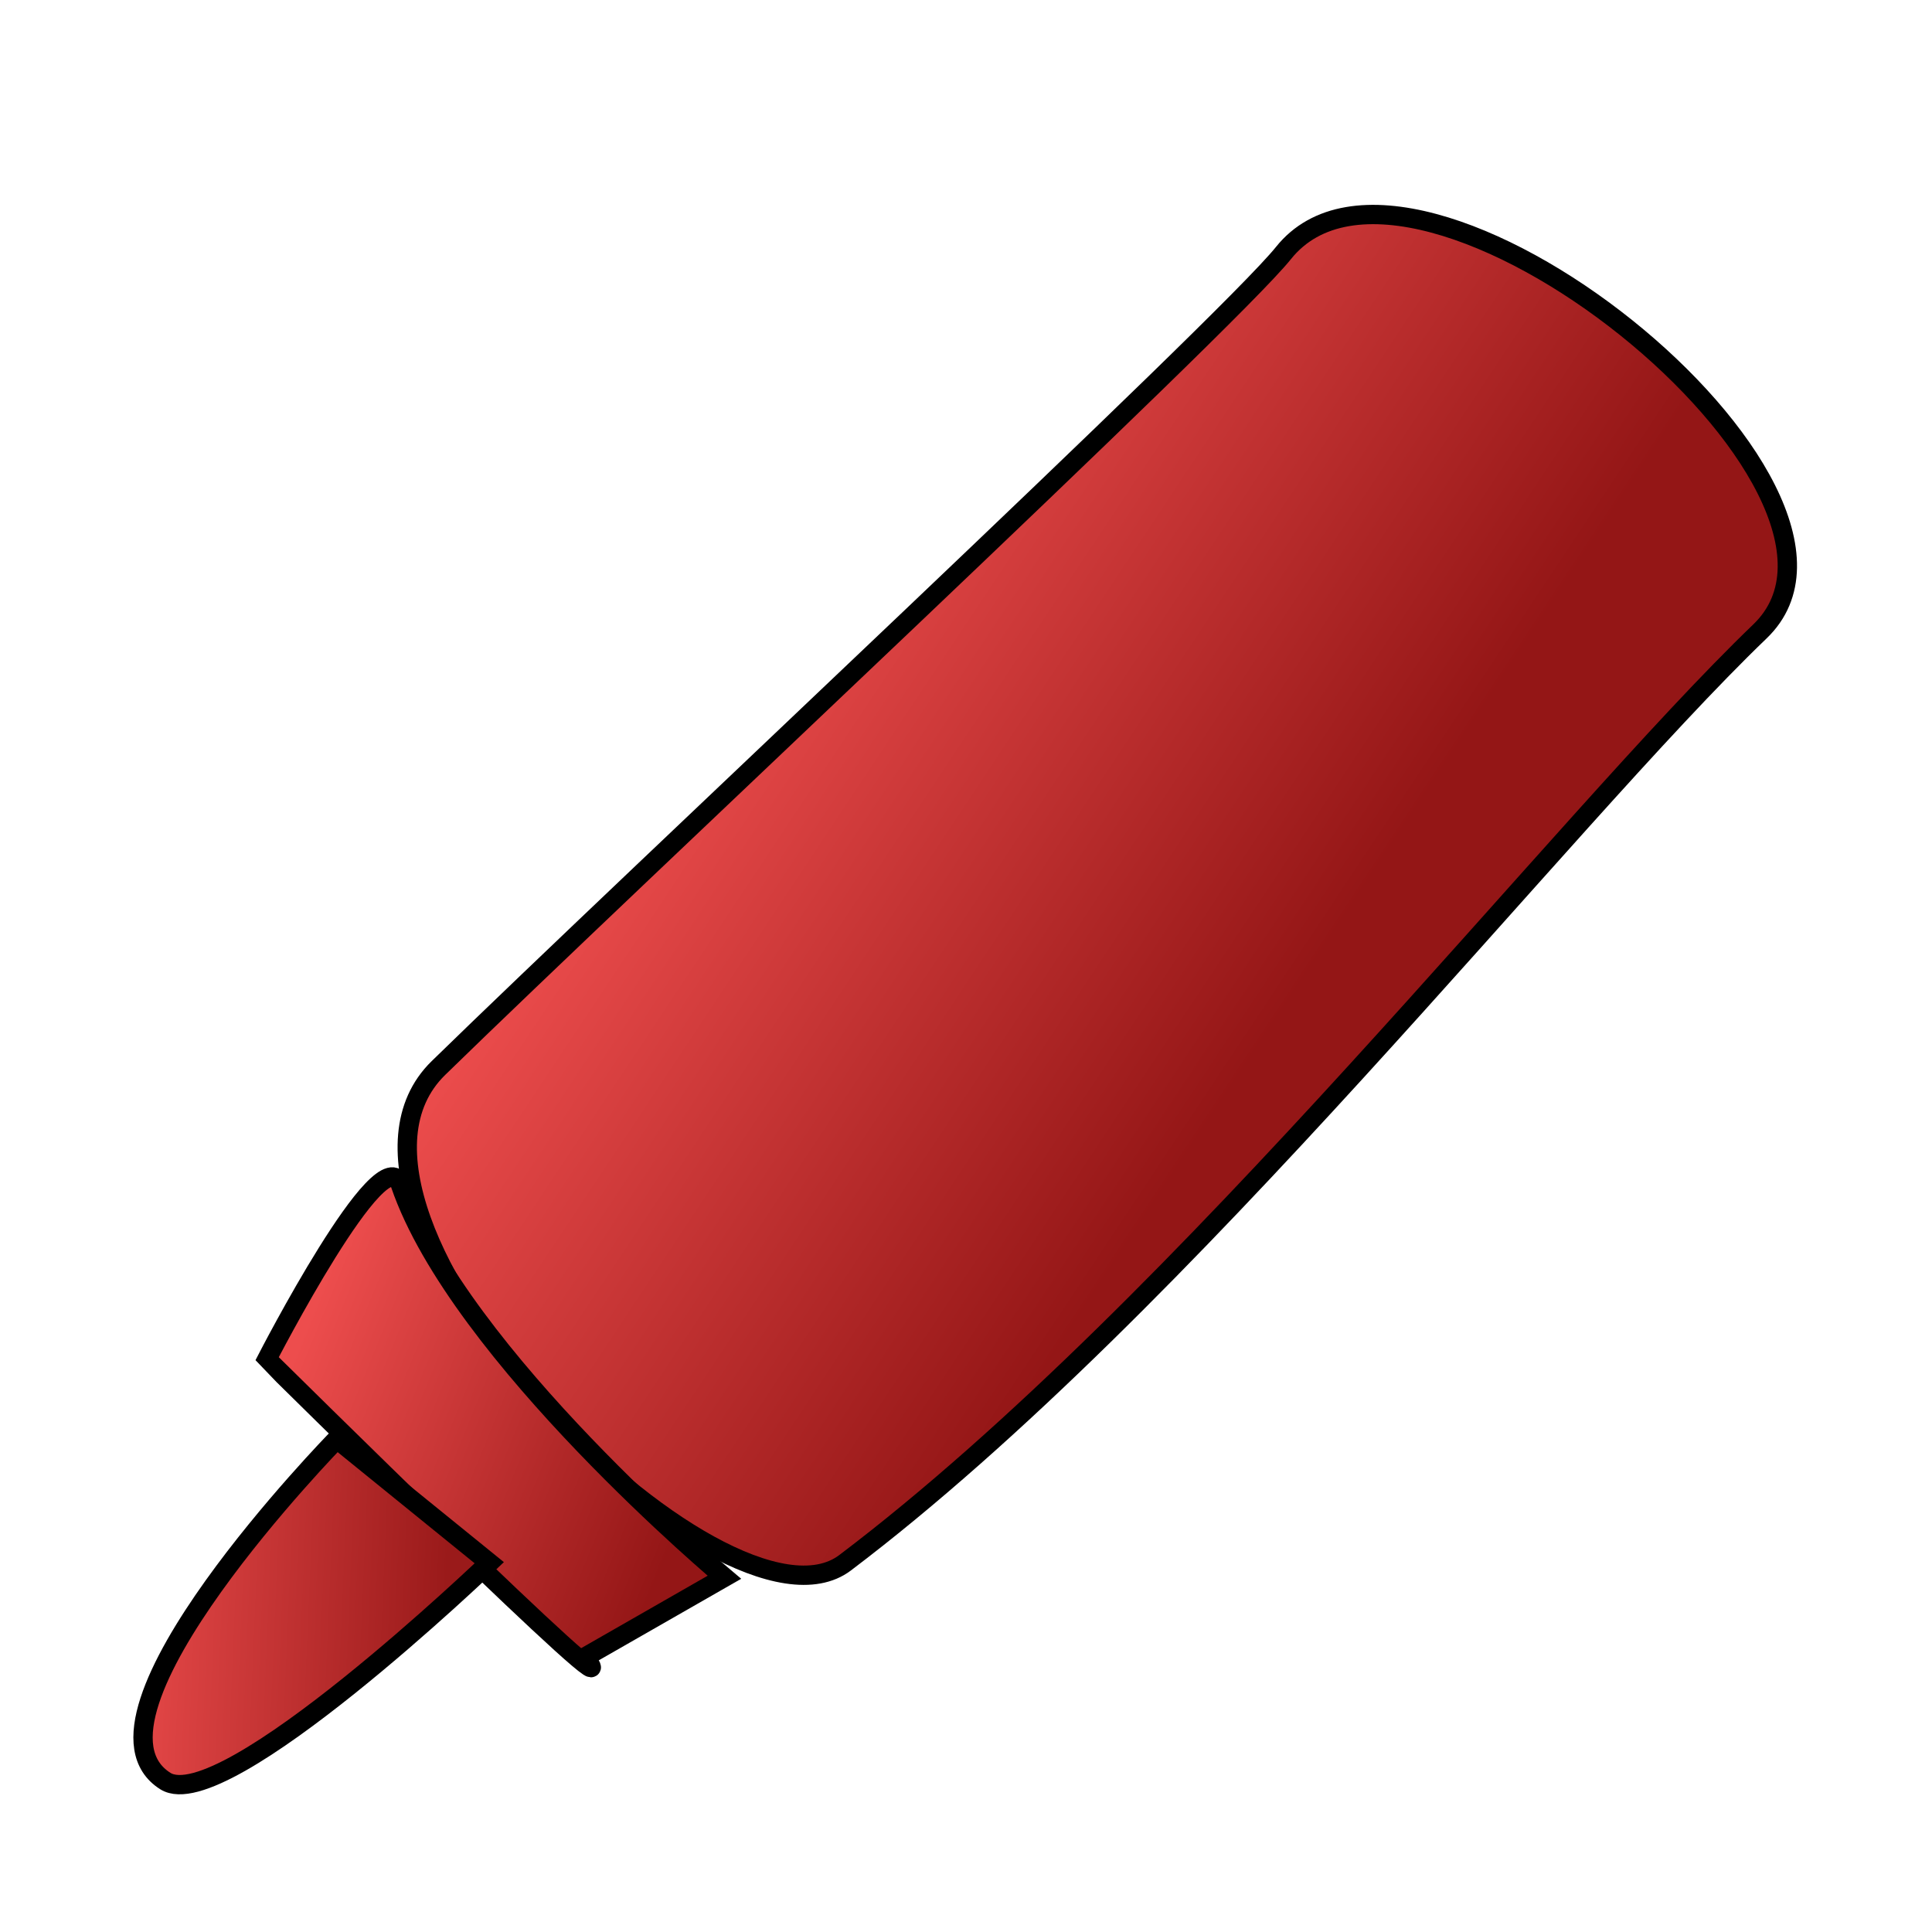 <?xml version="1.0" encoding="utf-8"?>
<svg viewBox="0 0 100 100" xmlns="http://www.w3.org/2000/svg" xmlns:bx="https://boxy-svg.com">
  <defs>
    <linearGradient id="gradient-1" gradientUnits="userSpaceOnUse" x1="56.833" y1="4.648" x2="56.833" y2="85.639" gradientTransform="matrix(0.553, -0.833, 0.371, 0.246, 5.101, 75.804)">
      <stop style="stop-color: rgb(239, 78, 78);" offset="0"/>
      <stop style="stop-color: rgb(148, 22, 22);" offset="1"/>
    </linearGradient>
    <linearGradient id="gradient-2" gradientUnits="userSpaceOnUse" x1="25.656" y1="58.672" x2="25.656" y2="85.782" gradientTransform="matrix(0.378, -0.926, 0.744, 0.304, -38.552, 77.096)">
      <stop offset="0" style="stop-color: rgb(237, 77, 77);"/>
      <stop offset="1" style="stop-color: rgb(148, 22, 22);"/>
    </linearGradient>
    <linearGradient id="gradient-3" gradientUnits="userSpaceOnUse" x1="14.341" y1="74.485" x2="14.341" y2="94.089" gradientTransform="matrix(0.043, -0.999, 0.865, 0.037, -59.032, 96.625)">
      <stop offset="0" style="stop-color: rgb(234, 75, 75);"/>
      <stop offset="1" style="stop-color: rgb(154, 26, 26);"/>
    </linearGradient>
  </defs>
  <g>
    <path d="M 66.431 13.098 C 63.507 16.755 32.677 45.538 22.696 55.278 C 14.905 62.881 37.462 85.639 43.742 80.888 C 61.362 67.555 80.856 42.514 91.094 32.682 C 98.76 25.321 73.188 4.648 66.431 13.098 Z" style="stroke: black; fill: url(#gradient-1);" bx:origin="0.5 0.5"/>
    <path d="M 20.723 61.304 C 19.822 58.672 13.818 70.342 13.818 70.342 C 13.842 70.372 33.435 89.751 30.26 85.782 L 37.494 81.64 C 37.494 81.64 23.744 70.126 20.723 61.304 Z" style="stroke: black; fill: url(#gradient-2);" bx:origin="0.5 0.5"/>
    <path d="M 17.435 74.485 C 17.435 74.485 3.356 88.894 8.556 92.186 C 11.563 94.089 25.326 80.887 25.326 80.887 L 17.435 74.485 Z" style="stroke: black; fill: url(#gradient-3);" bx:origin="0.5 0.5"/>
  </g>
  <path d="M 3.937 77.111 C 3.937 77.111 3.937 77.111 3.937 77.111 Z" style="stroke: black; fill: none;"/>
</svg>